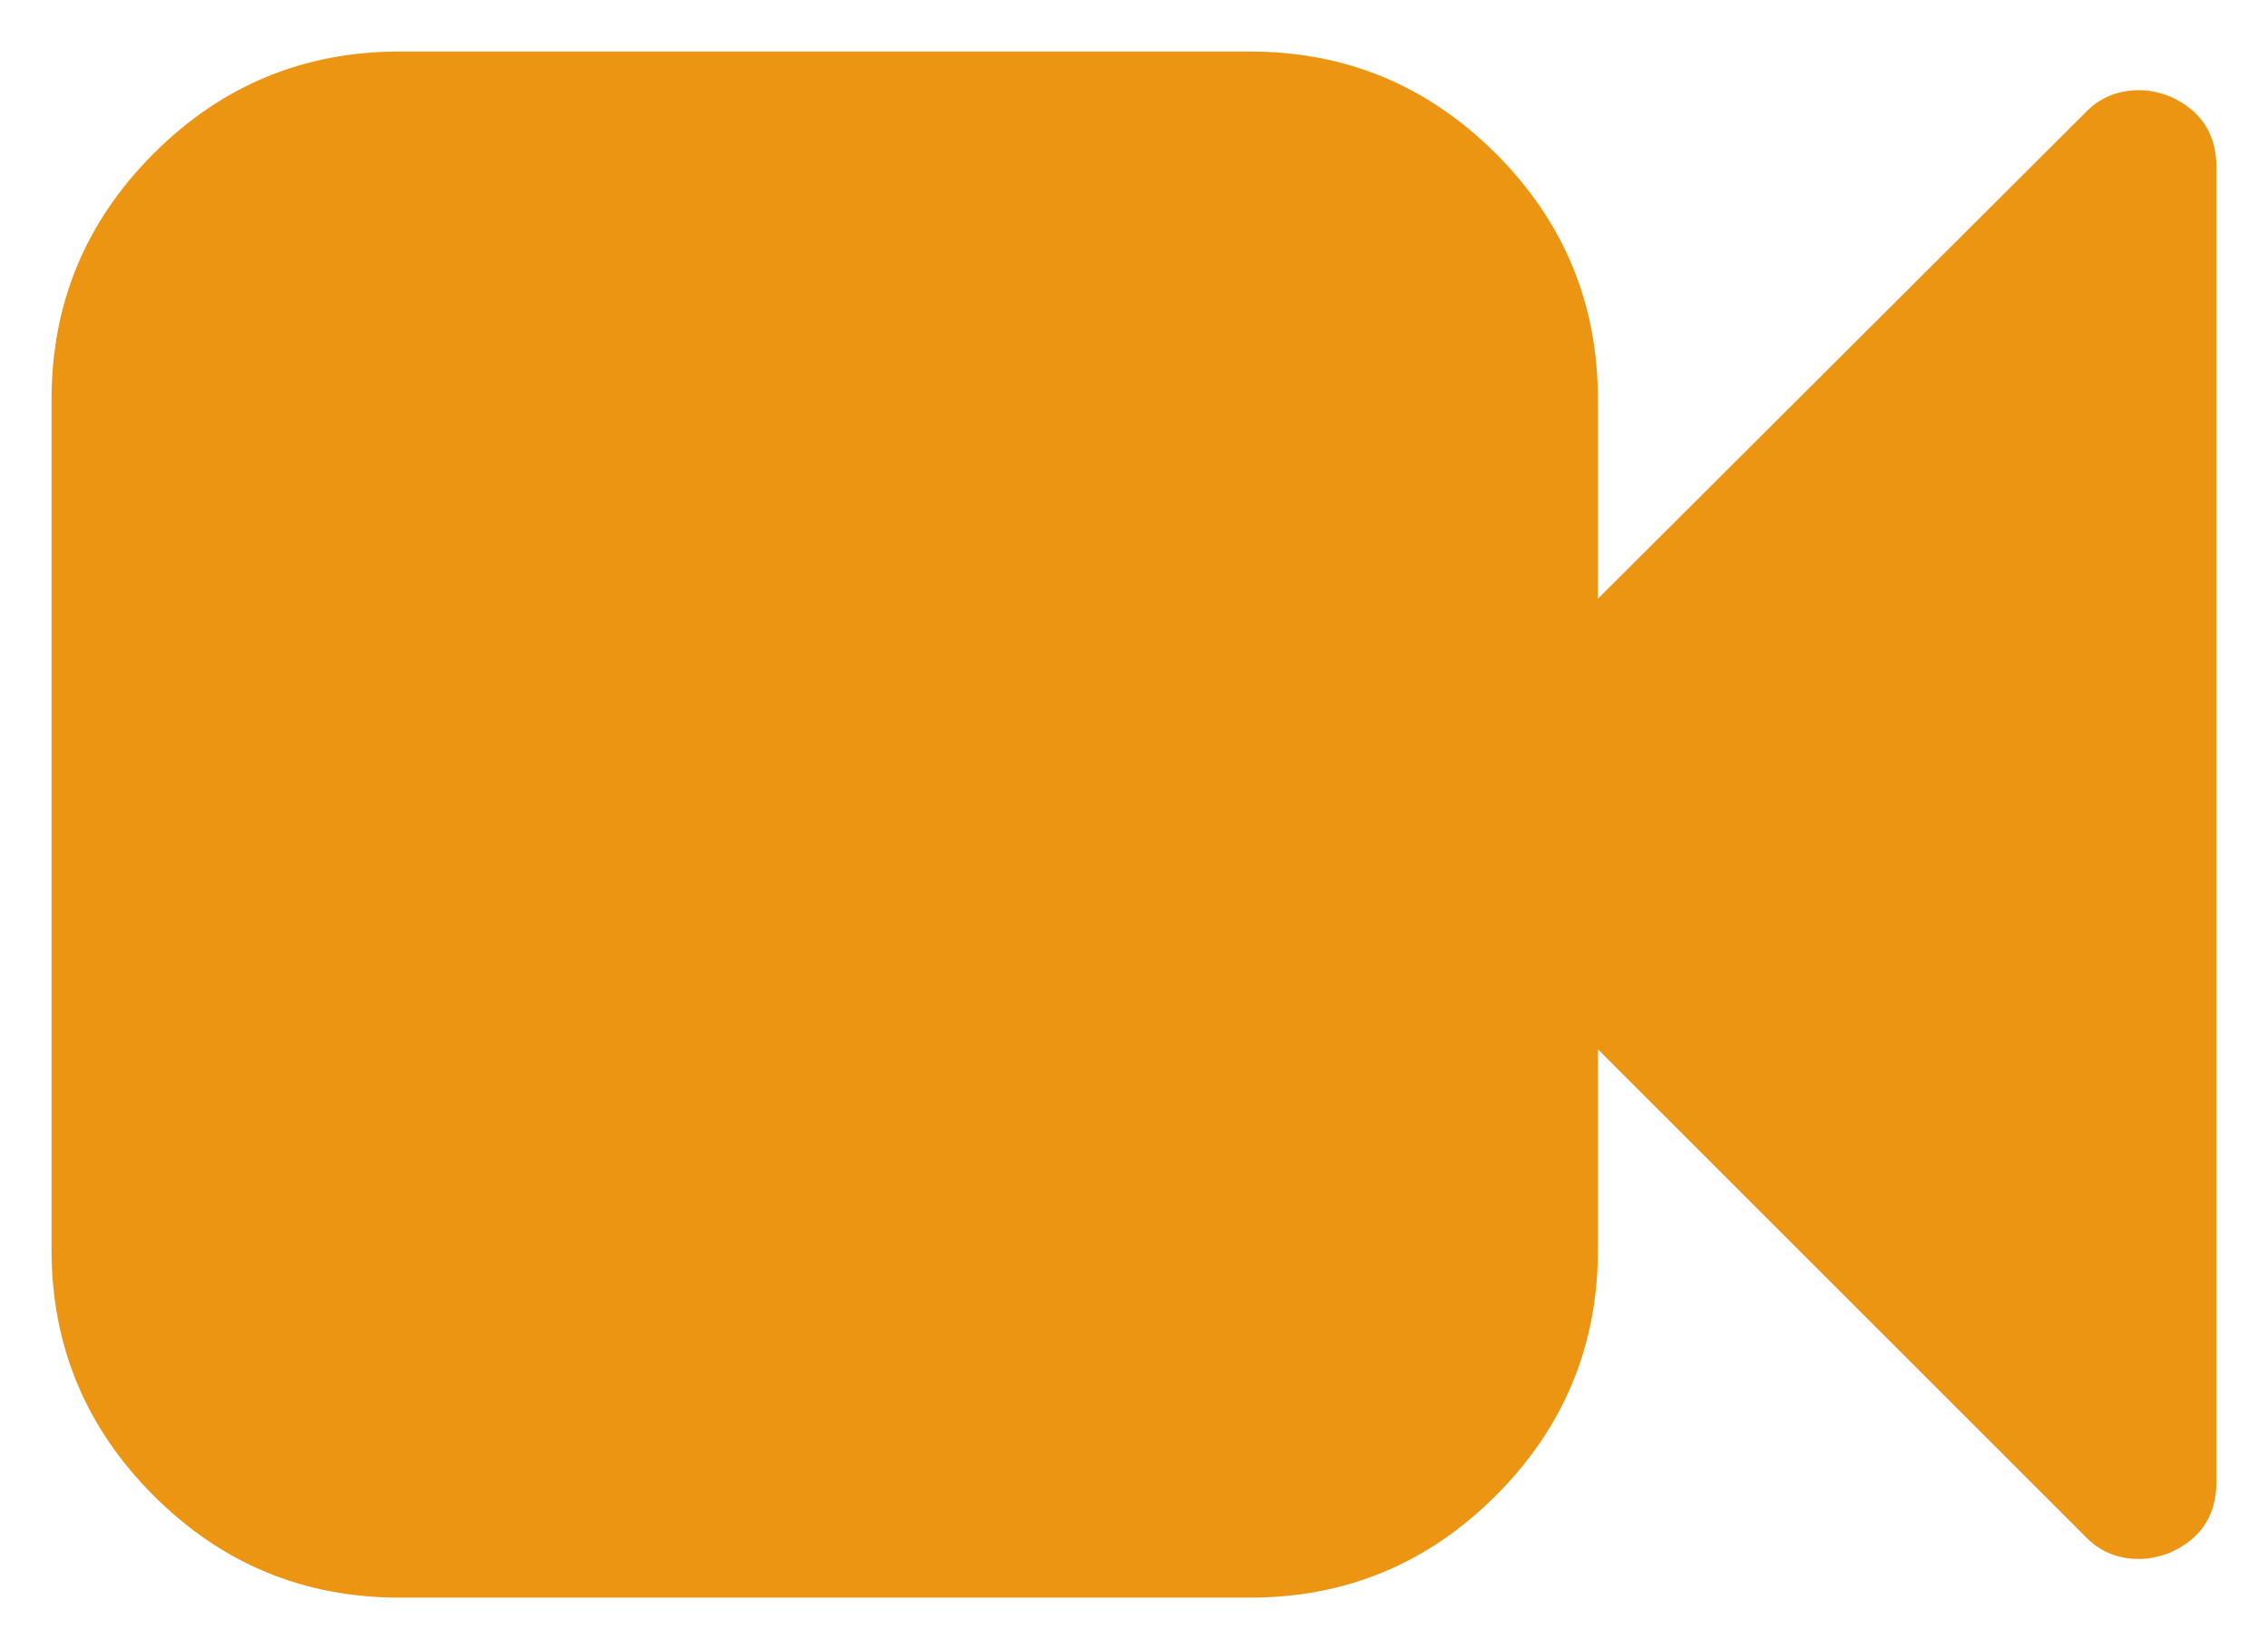 <svg width="22" height="16" viewBox="0 0 22 16" fill="none" xmlns="http://www.w3.org/2000/svg">
<path d="M21.043 0.933C20.941 0.894 20.844 0.875 20.75 0.875C20.539 0.875 20.363 0.949 20.223 1.098L15.5 5.809V3.875C15.5 2.945 15.17 2.15 14.51 1.49C13.849 0.83 13.055 0.5 12.125 0.5H3.875C2.945 0.5 2.15 0.83 1.49 1.49C0.83 2.15 0.5 2.945 0.5 3.875V12.125C0.5 13.055 0.83 13.85 1.49 14.51C2.15 15.17 2.945 15.5 3.875 15.5H12.125C13.055 15.5 13.85 15.17 14.51 14.51C15.17 13.85 15.5 13.055 15.5 12.125V10.18L20.223 14.902C20.363 15.051 20.539 15.125 20.75 15.125C20.844 15.125 20.942 15.105 21.043 15.066C21.348 14.934 21.5 14.703 21.5 14.375V1.625C21.5 1.297 21.348 1.066 21.043 0.933Z" fill="#EC9513"/>
</svg>
